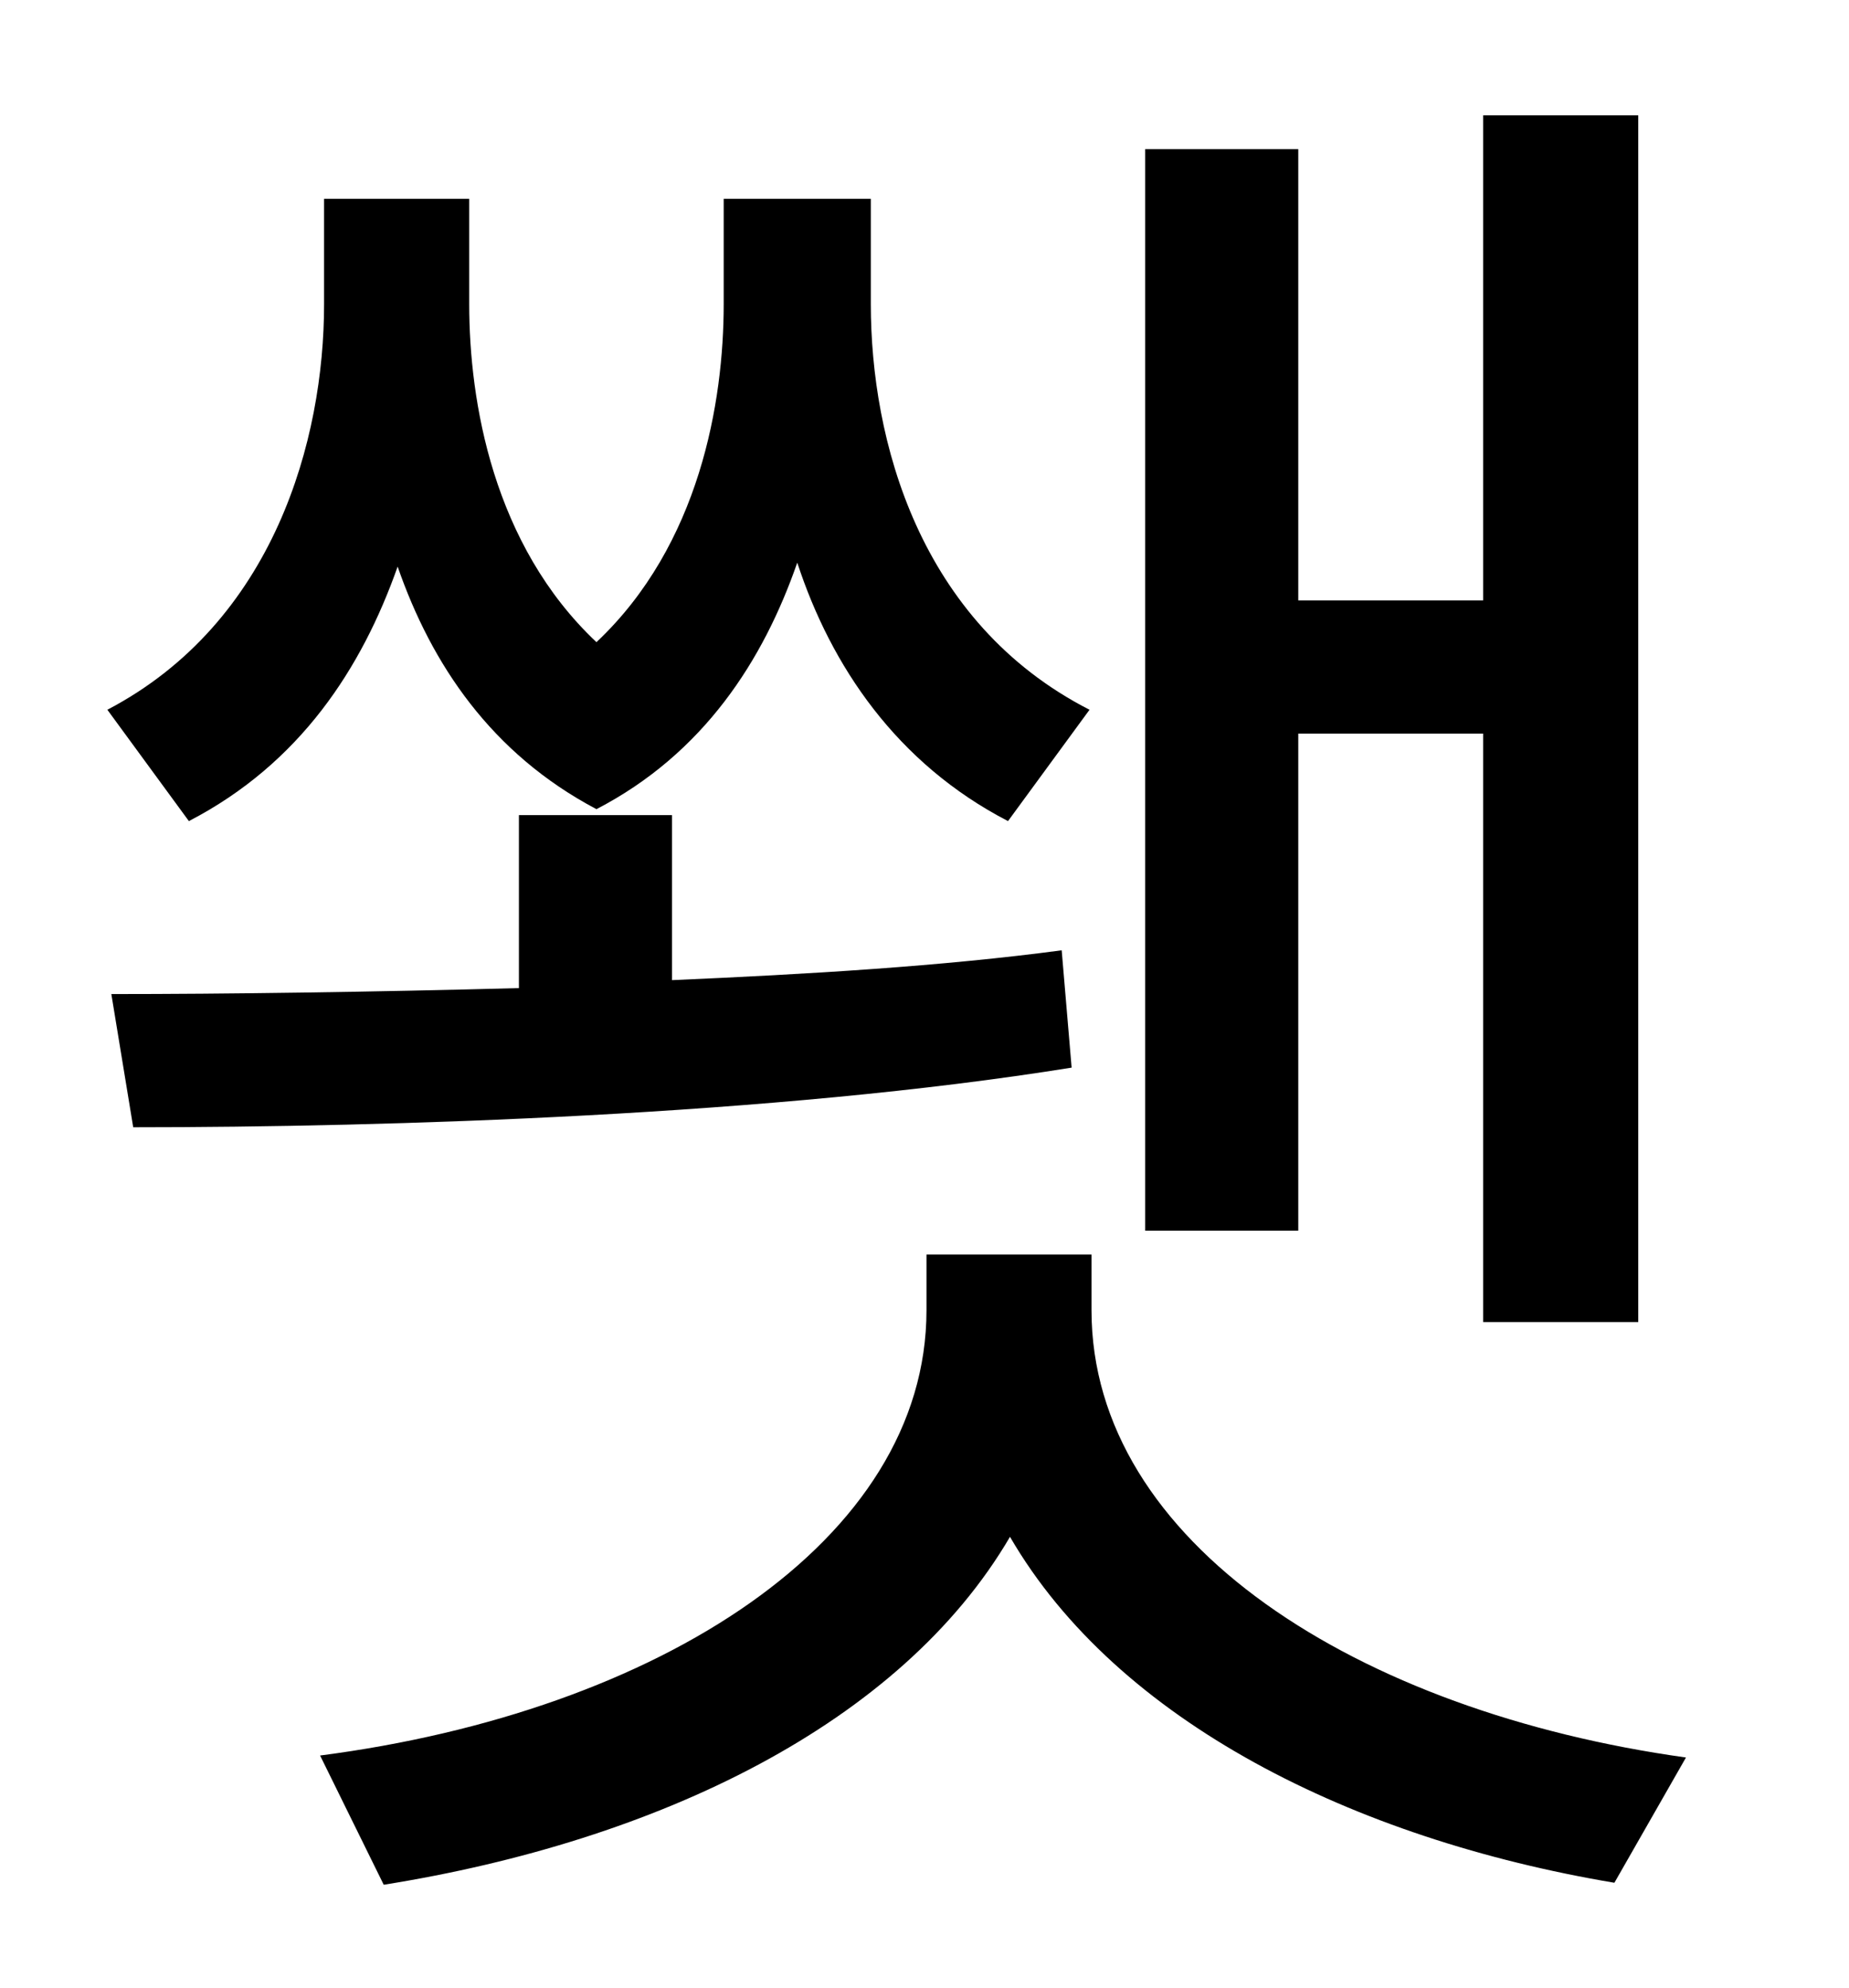 <?xml version="1.0" standalone="no"?>
<!DOCTYPE svg PUBLIC "-//W3C//DTD SVG 1.1//EN" "http://www.w3.org/Graphics/SVG/1.1/DTD/svg11.dtd" >
<svg xmlns="http://www.w3.org/2000/svg" xmlns:xlink="http://www.w3.org/1999/xlink" version="1.1" viewBox="-10 0 930 1000">
   <path fill="currentColor"
d="M643 369v250h-77v-544h77v227h93v-244h78v607h-78v-296h-93zM538 357l-41 56c-56 -29 -89 -78 -106 -130c-17 49 -47 96 -101 124c-53 -28 -83 -73 -100 -122c-18 51 -49 99 -105 128l-41 -56c84 -44 109 -136 109 -204v-53h73v53c0 49 12 121 64 170
c52 -49 64 -121 64 -170v-53h74v53c0 68 24 160 110 204zM524 478l5 59c-149 24 -343 30 -472 30l-11 -67c58 0 130 -1 205 -3v-87h77v83c69 -3 136 -7 196 -15zM539 631v28c0 117 134 202 299 225l-36 63c-131 -22 -250 -81 -304 -174c-55 94 -177 153 -315 175l-32 -65
c170 -22 305 -108 305 -224v-28h83z" />
</svg>
